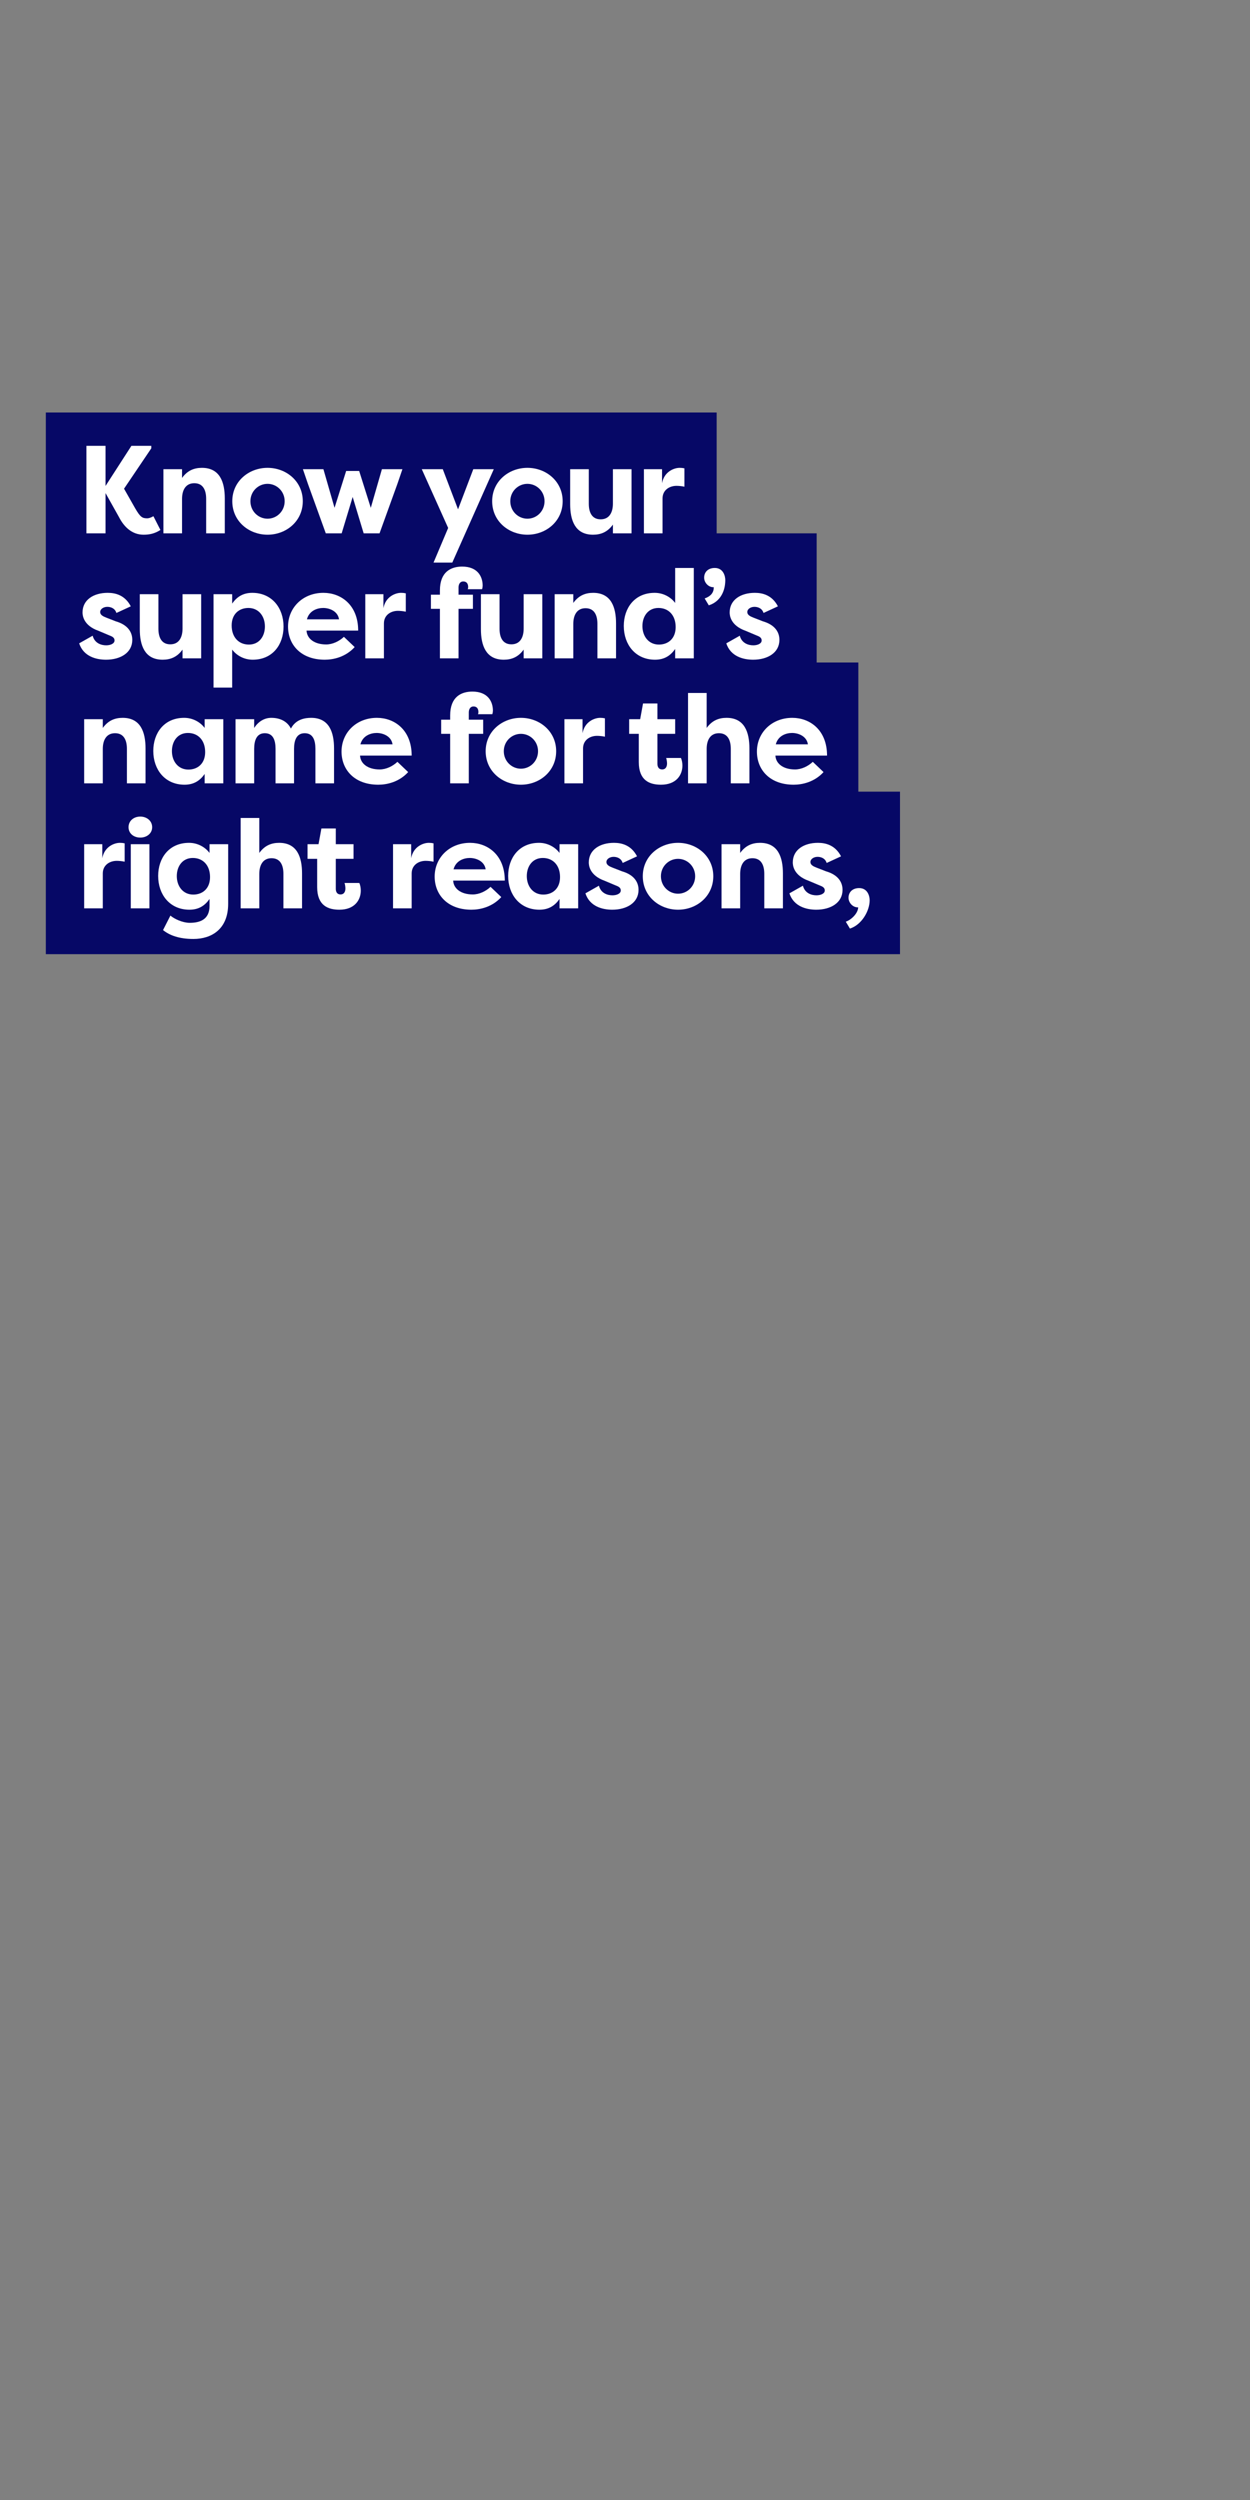<?xml version="1.0" encoding="utf-8"?>
<!-- Generator: Adobe Illustrator 23.0.0, SVG Export Plug-In . SVG Version: 6.00 Build 0)  -->
<svg version="1.1" id="Layer_1" xmlns="http://www.w3.org/2000/svg" xmlns:xlink="http://www.w3.org/1999/xlink" x="0px" y="0px"
	 viewBox="0 0 300 600" style="enable-background:new 0 0 300 600;" xml:space="preserve">
<rect x="0" y="0" width="300" height="600" fill="#808080" stroke="none"/>
<style type="text/css">
	.st0{fill:#060866;}
	.st1{fill:#FFFFFF;}
</style>
<g>
	<polygon class="st0" points="206,190 206,159 196,159 196,128 172,128 172,99 11,99 11,128 11,159 11,190 11,229 216,229 216,190 	
		"/>
	<g>
		<path class="st1" d="M25.33,118.4v9.6h-4.59v-21h4.59v9.63l6.21-9.63h4.77v0.6l-6.54,9.69l2.64,4.65
			c1.26,2.19,1.74,2.46,2.94,2.46c0.33,0,0.84-0.15,1.47-0.51l1.68,3.3c-1.35,0.87-2.61,1.14-4.05,1.14c-2.58,0-4.56-1.62-5.91-4.26
			l-3.21-5.73V118.4z"/>
		<path class="st1" d="M39.22,112.61h4.47v2.1c1.29-1.8,2.91-2.43,4.77-2.43c4.32,0,5.49,3.45,5.49,7.35V128h-4.47v-8.28
			c0-2.13-0.78-3.75-2.85-3.75s-2.94,1.65-2.94,3.78V128h-4.47V112.61z"/>
		<path class="st1" d="M64.21,112.28c4.5,0,8.46,3.24,8.46,8.01c0,4.8-3.96,8.04-8.46,8.04c-4.47,0-8.46-3.21-8.46-8.04
			C55.75,115.49,59.74,112.28,64.21,112.28z M64.21,124.49c2.22,0,4.11-1.8,4.11-4.2c0-2.37-1.89-4.17-4.11-4.17
			c-2.19,0-4.11,1.77-4.11,4.17C60.1,122.72,62.02,124.49,64.21,124.49z"/>
		<path class="st1" d="M83.08,113.03h3.12l2.79,8.85l2.67-9.27h4.92l-1.2,3.51L91.09,128h-3.81l-2.64-8.73L82,128h-3.81l-4.29-11.88
			l-1.2-3.51h4.92l2.67,9.27L83.08,113.03z"/>
		<path class="st1" d="M113.59,112.61h4.92l-9.96,22.41h-4.5l3.51-8.31l-6.33-14.1h5.04l3.66,9.63L113.59,112.61z"/>
		<path class="st1" d="M126.58,112.28c4.5,0,8.46,3.24,8.46,8.01c0,4.8-3.96,8.04-8.46,8.04c-4.47,0-8.46-3.21-8.46-8.04
			C118.12,115.49,122.11,112.28,126.58,112.28z M126.58,124.49c2.22,0,4.11-1.8,4.11-4.2c0-2.37-1.89-4.17-4.11-4.17
			c-2.19,0-4.11,1.77-4.11,4.17C122.47,122.72,124.39,124.49,126.58,124.49z"/>
		<path class="st1" d="M151.57,128h-4.47v-2.1c-1.29,1.8-2.91,2.43-4.77,2.43c-4.32,0-5.49-3.45-5.49-7.35v-8.37h4.47v8.28
			c0,2.13,0.78,3.75,2.85,3.75s2.94-1.65,2.94-3.78v-8.25h4.47V128z"/>
		<path class="st1" d="M158.89,115.97c0.51-2.79,2.88-3.69,4.23-3.69c0.51,0,0.66,0.03,1.14,0.12v4.41
			c-0.63-0.15-1.44-0.21-1.89-0.21c-1.68,0-3.36,0.99-3.36,3.03V128h-4.47v-15.39h4.35V115.97z"/>
		<path class="st1" d="M22.24,152.57c0.45,1.77,2.01,2.31,3.24,2.31c0.99,0,2.01-0.39,2.01-1.17c0-0.51-0.3-0.87-1.14-1.17
			l-2.7-1.14c-3.66-1.29-3.84-3.72-3.84-4.41c0-3.09,2.73-4.71,6.03-4.71c1.77,0,4.11,0.48,5.55,3.24l-3.45,1.59
			c-0.39-1.23-1.5-1.47-2.19-1.47c-0.84,0-1.71,0.48-1.71,1.26c0,0.66,0.66,1.02,1.44,1.32l2.31,0.9c3.63,1.05,3.96,3.42,3.96,4.44
			c0,3.15-2.91,4.77-6.3,4.77c-2.28,0-5.4-0.72-6.45-3.93L22.24,152.57z"/>
		<path class="st1" d="M48.28,158h-4.47v-2.1c-1.29,1.8-2.91,2.43-4.77,2.43c-4.32,0-5.49-3.45-5.49-7.35v-8.37h4.47v8.28
			c0,2.13,0.78,3.75,2.85,3.75s2.94-1.65,2.94-3.78v-8.25h4.47V158z"/>
		<path class="st1" d="M51.25,165.02v-22.41h4.47v2.25c1.11-1.59,2.58-2.58,4.83-2.58c4.68,0,7.5,3.6,7.5,8.1
			c0,4.32-2.61,7.95-7.41,7.95c-2.07,0-3.87-1.02-4.92-2.43v9.12H51.25z M59.62,145.91c-2.19,0-4.02,1.41-4.02,4.2
			c0,2.85,1.71,4.59,4.14,4.59c2.46,0,3.84-1.98,3.84-4.35C63.58,147.89,62.08,145.91,59.62,145.91z"/>
		<path class="st1" d="M85.12,155.3c-2.19,2.4-5.1,3.03-7.17,3.03c-5.7,0-8.82-3.57-8.82-7.95c0-4.53,3.54-8.1,8.49-8.1
			c4.26,0,8.34,2.94,8.34,9.06H73.57c0.09,1.92,1.86,3.33,4.71,3.33c1.59,0,3.18-0.81,4.26-1.83L85.12,155.3z M73.66,148.64h7.71
			c-0.3-1.98-2.31-2.73-3.81-2.73C76.12,145.91,74.2,146.57,73.66,148.64z"/>
		<path class="st1" d="M92.02,145.97c0.51-2.79,2.88-3.69,4.23-3.69c0.51,0,0.66,0.03,1.14,0.12v4.41
			c-0.63-0.15-1.44-0.21-1.89-0.21c-1.68,0-3.36,0.99-3.36,3.03V158h-4.47v-15.39h4.35V145.97z"/>
		<path class="st1" d="M110.05,142.73h3.45v3.39h-3.45V158h-4.47v-11.88h-2.16v-3.39h2.16v-1.02c0-4.47,2.64-5.73,5.34-5.73
			c3.63,0,4.92,2.31,4.92,4.59c0,0.15-0.06,0.66-0.15,0.84h-3.45c0.09-0.09,0.12-0.39,0.12-0.51c0-0.72-0.3-1.35-1.17-1.35
			c-0.87,0-1.14,0.78-1.14,1.44V142.73z"/>
		<path class="st1" d="M130.15,158h-4.47v-2.1c-1.29,1.8-2.91,2.43-4.77,2.43c-4.32,0-5.49-3.45-5.49-7.35v-8.37h4.47v8.28
			c0,2.13,0.78,3.75,2.85,3.75s2.94-1.65,2.94-3.78v-8.25h4.47V158z"/>
		<path class="st1" d="M133.12,142.61h4.47v2.1c1.29-1.8,2.91-2.43,4.77-2.43c4.32,0,5.49,3.45,5.49,7.35V158h-4.47v-8.28
			c0-2.13-0.78-3.75-2.85-3.75c-2.07,0-2.94,1.65-2.94,3.78V158h-4.47V142.61z"/>
		<path class="st1" d="M166.51,136.31V158h-4.47v-2.25c-1.11,1.59-2.58,2.58-4.83,2.58c-4.68,0-7.5-3.6-7.5-8.1
			c0-4.32,2.61-7.95,7.41-7.95c2.07,0,3.87,1.02,4.92,2.43v-8.4H166.51z M158.14,154.7c2.19,0,4.02-1.41,4.02-4.2
			c0-2.85-1.71-4.59-4.14-4.59c-2.46,0-3.84,1.98-3.84,4.35C154.18,152.72,155.68,154.7,158.14,154.7z"/>
		<path class="st1" d="M169.12,143.63c1.5-0.54,2.19-1.41,2.19-2.7c-1.32,0.06-2.28-1.14-2.31-2.19c-0.06-1.29,0.81-2.43,2.55-2.43
			c2.04,0,2.52,1.95,2.52,2.91c0,2.58-1.14,5.16-3.96,6.06L169.12,143.63z"/>
		<path class="st1" d="M177.55,152.57c0.45,1.77,2.01,2.31,3.24,2.31c0.99,0,2.01-0.39,2.01-1.17c0-0.51-0.3-0.87-1.14-1.17
			l-2.7-1.14c-3.66-1.29-3.84-3.72-3.84-4.41c0-3.09,2.73-4.71,6.03-4.71c1.77,0,4.11,0.48,5.55,3.24l-3.45,1.59
			c-0.39-1.23-1.5-1.47-2.19-1.47c-0.84,0-1.71,0.48-1.71,1.26c0,0.66,0.66,1.02,1.44,1.32l2.31,0.9c3.63,1.05,3.96,3.42,3.96,4.44
			c0,3.15-2.91,4.77-6.3,4.77c-2.28,0-5.4-0.72-6.45-3.93L177.55,152.57z"/>
		<path class="st1" d="M20.2,172.61h4.47v2.1c1.29-1.8,2.91-2.43,4.77-2.43c4.32,0,5.49,3.45,5.49,7.35V188h-4.47v-8.28
			c0-2.13-0.78-3.75-2.85-3.75s-2.94,1.65-2.94,3.78V188H20.2V172.61z"/>
		<path class="st1" d="M53.59,172.61V188h-4.47v-2.25c-1.11,1.59-2.58,2.58-4.83,2.58c-4.68,0-7.5-3.6-7.5-8.1
			c0-4.32,2.61-7.95,7.41-7.95c2.07,0,3.87,1.02,4.92,2.43v-2.1H53.59z M45.22,184.7c2.19,0,4.02-1.41,4.02-4.2
			c0-2.85-1.71-4.59-4.14-4.59c-2.46,0-3.84,1.98-3.84,4.35C41.26,182.72,42.76,184.7,45.22,184.7z"/>
		<path class="st1" d="M70.57,179.75V188h-4.44v-8.28c0-2.1-0.6-3.75-2.58-3.75c-1.95,0-2.55,1.71-2.55,3.78V188h-4.47v-15.39H61
			v2.1c0.99-1.53,2.43-2.43,4.11-2.43c2.34,0,3.93,1.02,4.71,2.58c1.17-2.25,3.39-2.58,4.86-2.58c4.32,0,5.49,3.45,5.49,7.35V188
			H75.7v-8.28c0-2.1-0.6-3.75-2.58-3.75C71.17,175.97,70.57,177.68,70.57,179.75z"/>
		<path class="st1" d="M97.96,185.3c-2.19,2.4-5.1,3.03-7.17,3.03c-5.7,0-8.82-3.57-8.82-7.95c0-4.53,3.54-8.1,8.49-8.1
			c4.26,0,8.34,2.94,8.34,9.06H86.41c0.09,1.92,1.86,3.33,4.71,3.33c1.59,0,3.18-0.81,4.26-1.83L97.96,185.3z M86.5,178.64h7.71
			c-0.3-1.98-2.31-2.73-3.81-2.73C88.96,175.91,87.04,176.57,86.5,178.64z"/>
		<path class="st1" d="M112.51,172.73h3.45v3.39h-3.45V188h-4.47v-11.88h-2.16v-3.39h2.16v-1.02c0-4.47,2.64-5.73,5.34-5.73
			c3.63,0,4.92,2.31,4.92,4.59c0,0.15-0.06,0.66-0.15,0.84h-3.45c0.09-0.09,0.12-0.39,0.12-0.51c0-0.72-0.3-1.35-1.17-1.35
			c-0.87,0-1.14,0.78-1.14,1.44V172.73z"/>
		<path class="st1" d="M125.02,172.28c4.5,0,8.46,3.24,8.46,8.01c0,4.8-3.96,8.04-8.46,8.04c-4.47,0-8.46-3.21-8.46-8.04
			C116.56,175.49,120.55,172.28,125.02,172.28z M125.02,184.49c2.22,0,4.11-1.8,4.11-4.2c0-2.37-1.89-4.17-4.11-4.17
			c-2.19,0-4.11,1.77-4.11,4.17C120.91,182.72,122.83,184.49,125.02,184.49z"/>
		<path class="st1" d="M139.81,175.97c0.51-2.79,2.88-3.69,4.23-3.69c0.51,0,0.66,0.03,1.14,0.12v4.41
			c-0.63-0.15-1.44-0.21-1.89-0.21c-1.68,0-3.36,0.99-3.36,3.03V188h-4.47v-15.39h4.35V175.97z"/>
		<path class="st1" d="M157.78,172.61h4.26v3.51h-4.26v7.2c0,0.66,0.27,1.35,1.14,1.35c0.87,0,1.17-0.72,1.17-1.44
			c0-0.45-0.12-1.08-0.21-1.32h3.54c0.27,0.57,0.36,1.29,0.36,1.83c0,2.28-1.5,4.59-5.13,4.59c-2.7,0-5.34-0.96-5.34-5.43v-6.78H151
			v-3.51h2.64l0.69-3.78h3.45V172.61z"/>
		<path class="st1" d="M165.13,166.31h4.47v8.4c1.29-1.8,2.91-2.43,4.77-2.43c4.32,0,5.49,3.45,5.49,7.35V188h-4.47v-8.28
			c0-2.13-0.78-3.75-2.85-3.75c-2.07,0-2.94,1.65-2.94,3.78V188h-4.47V166.31z"/>
		<path class="st1" d="M197.65,185.3c-2.19,2.4-5.1,3.03-7.17,3.03c-5.7,0-8.82-3.57-8.82-7.95c0-4.53,3.54-8.1,8.49-8.1
			c4.26,0,8.34,2.94,8.34,9.06H186.1c0.09,1.92,1.86,3.33,4.71,3.33c1.59,0,3.18-0.81,4.26-1.83L197.65,185.3z M186.19,178.64h7.71
			c-0.3-1.98-2.31-2.73-3.81-2.73C188.65,175.91,186.73,176.57,186.19,178.64z"/>
		<path class="st1" d="M24.55,205.97c0.51-2.79,2.88-3.69,4.23-3.69c0.51,0,0.66,0.03,1.14,0.12v4.41
			c-0.63-0.15-1.44-0.21-1.89-0.21c-1.68,0-3.36,0.99-3.36,3.03V218H20.2v-15.39h4.35V205.97z"/>
		<path class="st1" d="M33.67,195.98c1.59,0,2.85,1.05,2.85,2.55c0,1.47-1.26,2.49-2.85,2.49c-1.62,0-2.82-1.02-2.82-2.49
			C30.85,197.03,32.05,195.98,33.67,195.98z M31.39,218v-15.39h4.47V218H31.39z"/>
		<path class="st1" d="M54.76,216.92c0,6.06-3.96,8.43-8.34,8.43c-3.42,0-5.73-0.87-7.29-2.13l1.77-3.48
			c0.9,0.78,2.91,1.74,4.62,1.74c2.31,0,4.77-0.69,4.77-4.05v-1.68c-1.11,1.59-2.58,2.58-4.83,2.58c-4.68,0-7.5-3.6-7.5-8.1
			c0-4.32,2.61-7.95,7.41-7.95c2.07,0,3.87,1.02,4.92,2.43v-2.1h4.47V216.92z M46.39,214.7c2.19,0,4.02-1.41,4.02-4.2
			c0-2.85-1.71-4.59-4.14-4.59c-2.46,0-3.84,1.98-3.84,4.35C42.43,212.72,43.93,214.7,46.39,214.7z"/>
		<path class="st1" d="M57.76,196.31h4.47v8.4c1.29-1.8,2.91-2.43,4.77-2.43c4.32,0,5.49,3.45,5.49,7.35V218h-4.47v-8.28
			c0-2.13-0.78-3.75-2.85-3.75c-2.07,0-2.94,1.65-2.94,3.78V218h-4.47V196.31z"/>
		<path class="st1" d="M80.59,202.61h4.26v3.51h-4.26v7.2c0,0.66,0.27,1.35,1.14,1.35s1.17-0.72,1.17-1.44
			c0-0.45-0.12-1.08-0.21-1.32h3.54c0.27,0.57,0.36,1.29,0.36,1.83c0,2.28-1.5,4.59-5.13,4.59c-2.7,0-5.34-0.96-5.34-5.43v-6.78
			h-2.31v-3.51h2.64l0.69-3.78h3.45V202.61z"/>
		<path class="st1" d="M98.68,205.97c0.51-2.79,2.88-3.69,4.23-3.69c0.51,0,0.66,0.03,1.14,0.12v4.41
			c-0.63-0.15-1.44-0.21-1.89-0.21c-1.68,0-3.36,0.99-3.36,3.03V218h-4.47v-15.39h4.35V205.97z"/>
		<path class="st1" d="M120.31,215.3c-2.19,2.4-5.1,3.03-7.17,3.03c-5.7,0-8.82-3.57-8.82-7.95c0-4.53,3.54-8.1,8.49-8.1
			c4.26,0,8.34,2.94,8.34,9.06h-12.39c0.09,1.92,1.86,3.33,4.71,3.33c1.59,0,3.18-0.81,4.26-1.83L120.31,215.3z M108.85,208.64h7.71
			c-0.3-1.98-2.31-2.73-3.81-2.73C111.31,205.91,109.39,206.57,108.85,208.64z"/>
		<path class="st1" d="M138.76,202.61V218h-4.47v-2.25c-1.11,1.59-2.58,2.58-4.83,2.58c-4.68,0-7.5-3.6-7.5-8.1
			c0-4.32,2.61-7.95,7.41-7.95c2.07,0,3.87,1.02,4.92,2.43v-2.1H138.76z M130.39,214.7c2.19,0,4.02-1.41,4.02-4.2
			c0-2.85-1.71-4.59-4.14-4.59c-2.46,0-3.84,1.98-3.84,4.35C126.43,212.72,127.93,214.7,130.39,214.7z"/>
		<path class="st1" d="M143.74,212.57c0.45,1.77,2.01,2.31,3.24,2.31c0.99,0,2.01-0.39,2.01-1.17c0-0.51-0.3-0.87-1.14-1.17
			l-2.7-1.14c-3.66-1.29-3.84-3.72-3.84-4.41c0-3.09,2.73-4.71,6.03-4.71c1.77,0,4.11,0.48,5.55,3.24l-3.45,1.59
			c-0.39-1.23-1.5-1.47-2.19-1.47c-0.84,0-1.71,0.48-1.71,1.26c0,0.66,0.66,1.02,1.44,1.32l2.31,0.9c3.63,1.05,3.96,3.42,3.96,4.44
			c0,3.15-2.91,4.77-6.3,4.77c-2.28,0-5.4-0.72-6.45-3.93L143.74,212.57z"/>
		<path class="st1" d="M162.73,202.28c4.5,0,8.46,3.24,8.46,8.01c0,4.8-3.96,8.04-8.46,8.04c-4.47,0-8.46-3.21-8.46-8.04
			C154.27,205.49,158.26,202.28,162.73,202.28z M162.73,214.49c2.22,0,4.11-1.8,4.11-4.2c0-2.37-1.89-4.17-4.11-4.17
			c-2.19,0-4.11,1.77-4.11,4.17C158.62,212.72,160.54,214.49,162.73,214.49z"/>
		<path class="st1" d="M173.17,202.61h4.47v2.1c1.29-1.8,2.91-2.43,4.77-2.43c4.32,0,5.49,3.45,5.49,7.35V218h-4.47v-8.28
			c0-2.13-0.78-3.75-2.85-3.75c-2.07,0-2.94,1.65-2.94,3.78V218h-4.47V202.61z"/>
		<path class="st1" d="M192.7,212.57c0.45,1.77,2.01,2.31,3.24,2.31c0.99,0,2.01-0.39,2.01-1.17c0-0.51-0.3-0.87-1.14-1.17
			l-2.7-1.14c-3.66-1.29-3.84-3.72-3.84-4.41c0-3.09,2.73-4.71,6.03-4.71c1.77,0,4.11,0.48,5.55,3.24l-3.45,1.59
			c-0.39-1.23-1.5-1.47-2.19-1.47c-0.84,0-1.71,0.48-1.71,1.26c0,0.66,0.66,1.02,1.44,1.32l2.31,0.9c3.63,1.05,3.96,3.42,3.96,4.44
			c0,3.15-2.91,4.77-6.3,4.77c-2.28,0-5.4-0.72-6.45-3.93L192.7,212.57z"/>
		<path class="st1" d="M202.99,221.21c1.5-0.54,2.97-2.16,2.97-3.45c-1.32,0.06-2.28-1.14-2.31-2.19c-0.06-1.29,0.81-2.43,2.55-2.43
			c2.04,0,2.52,1.95,2.52,2.91c0,2.58-1.92,5.91-4.74,6.81L202.99,221.21z"/>
	</g>
</g>
</svg>
